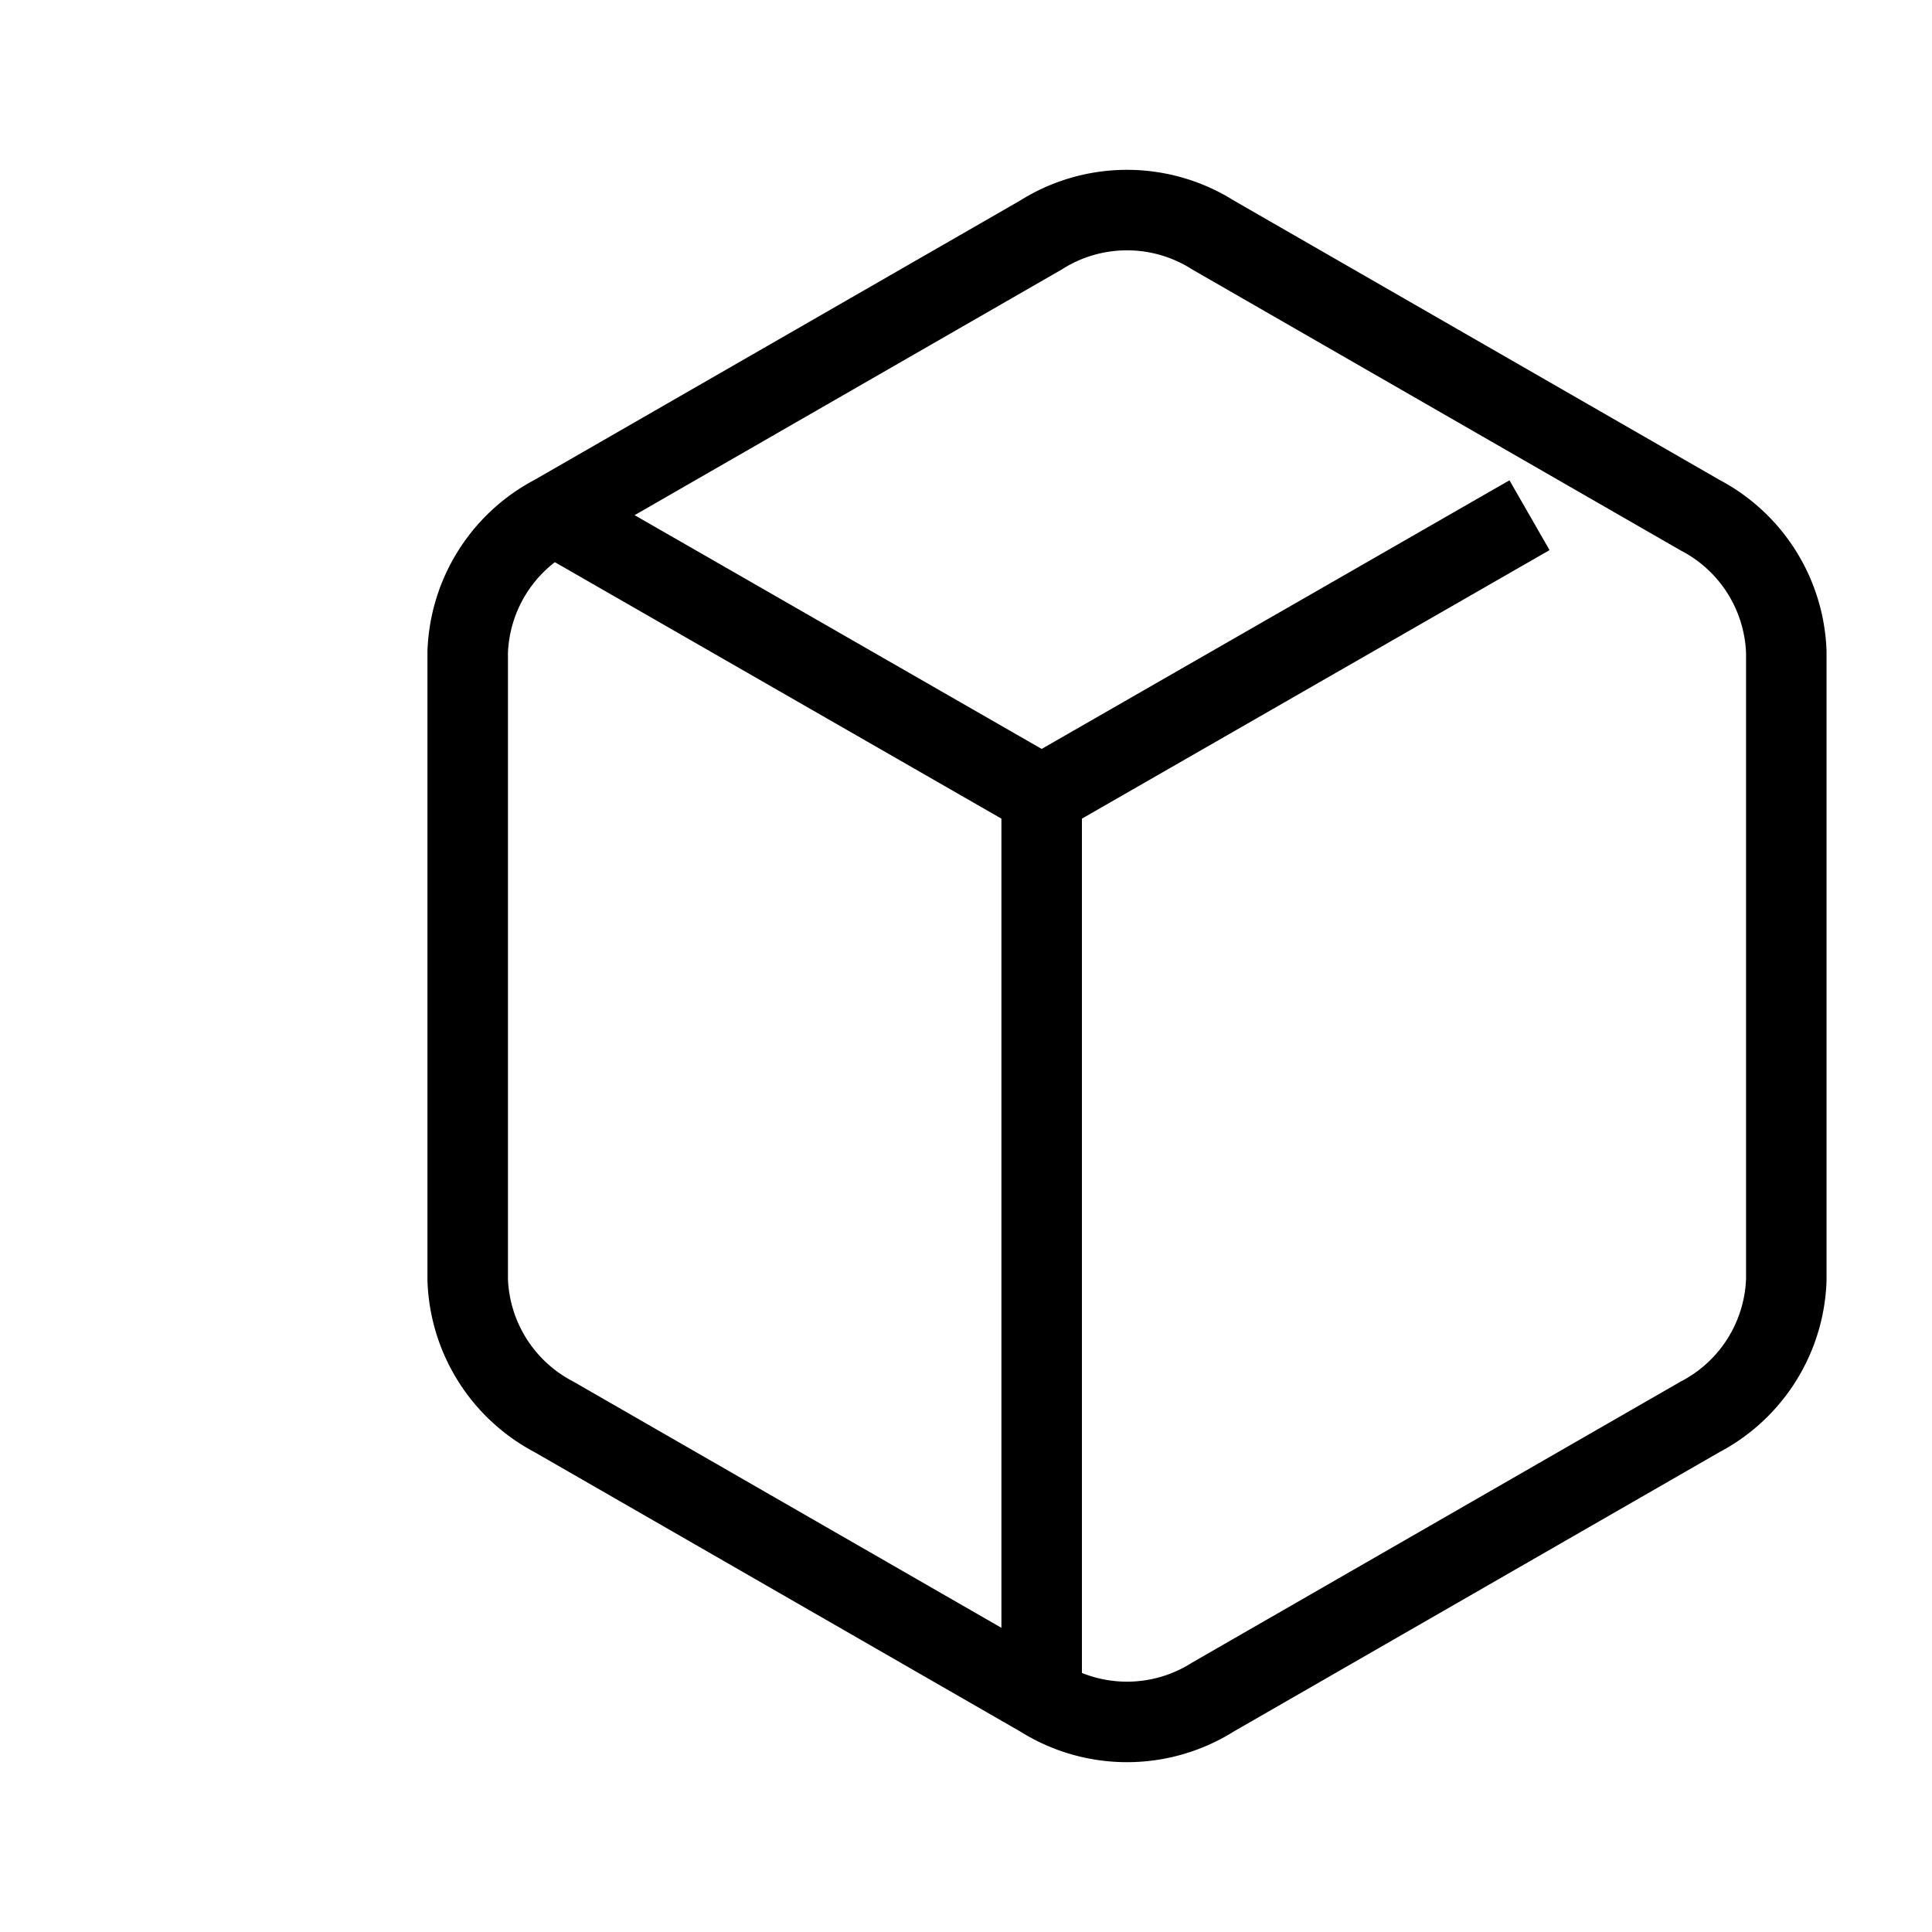 <svg
  xmlns="http://www.w3.org/2000/svg"
  viewBox="0 0 24 24"
  fill="none"
  stroke="hsl(210 50% 39%)"
  strokeWidth="2"
  strokeLinecap="round"
  strokeLinejoin="round"
>
  <path d="m21.12 6.4-6.05-3.48a2 2 0 0 0-2.14 0L6.88 6.4a2 2 0 0 0-1.07 1.7V15.9a2 2 0 0 0 1.07 1.7l6.05 3.48a2 2 0 0 0 2.14 0l6.05-3.48a2 2 0 0 0 1.07-1.7V8.1a2 2 0 0 0-1.07-1.7z" />
  <path d="m6.88 6.4 6.06 3.48 6.06-3.48" />
  <path d="M12.94 21.38V9.88" />
</svg>